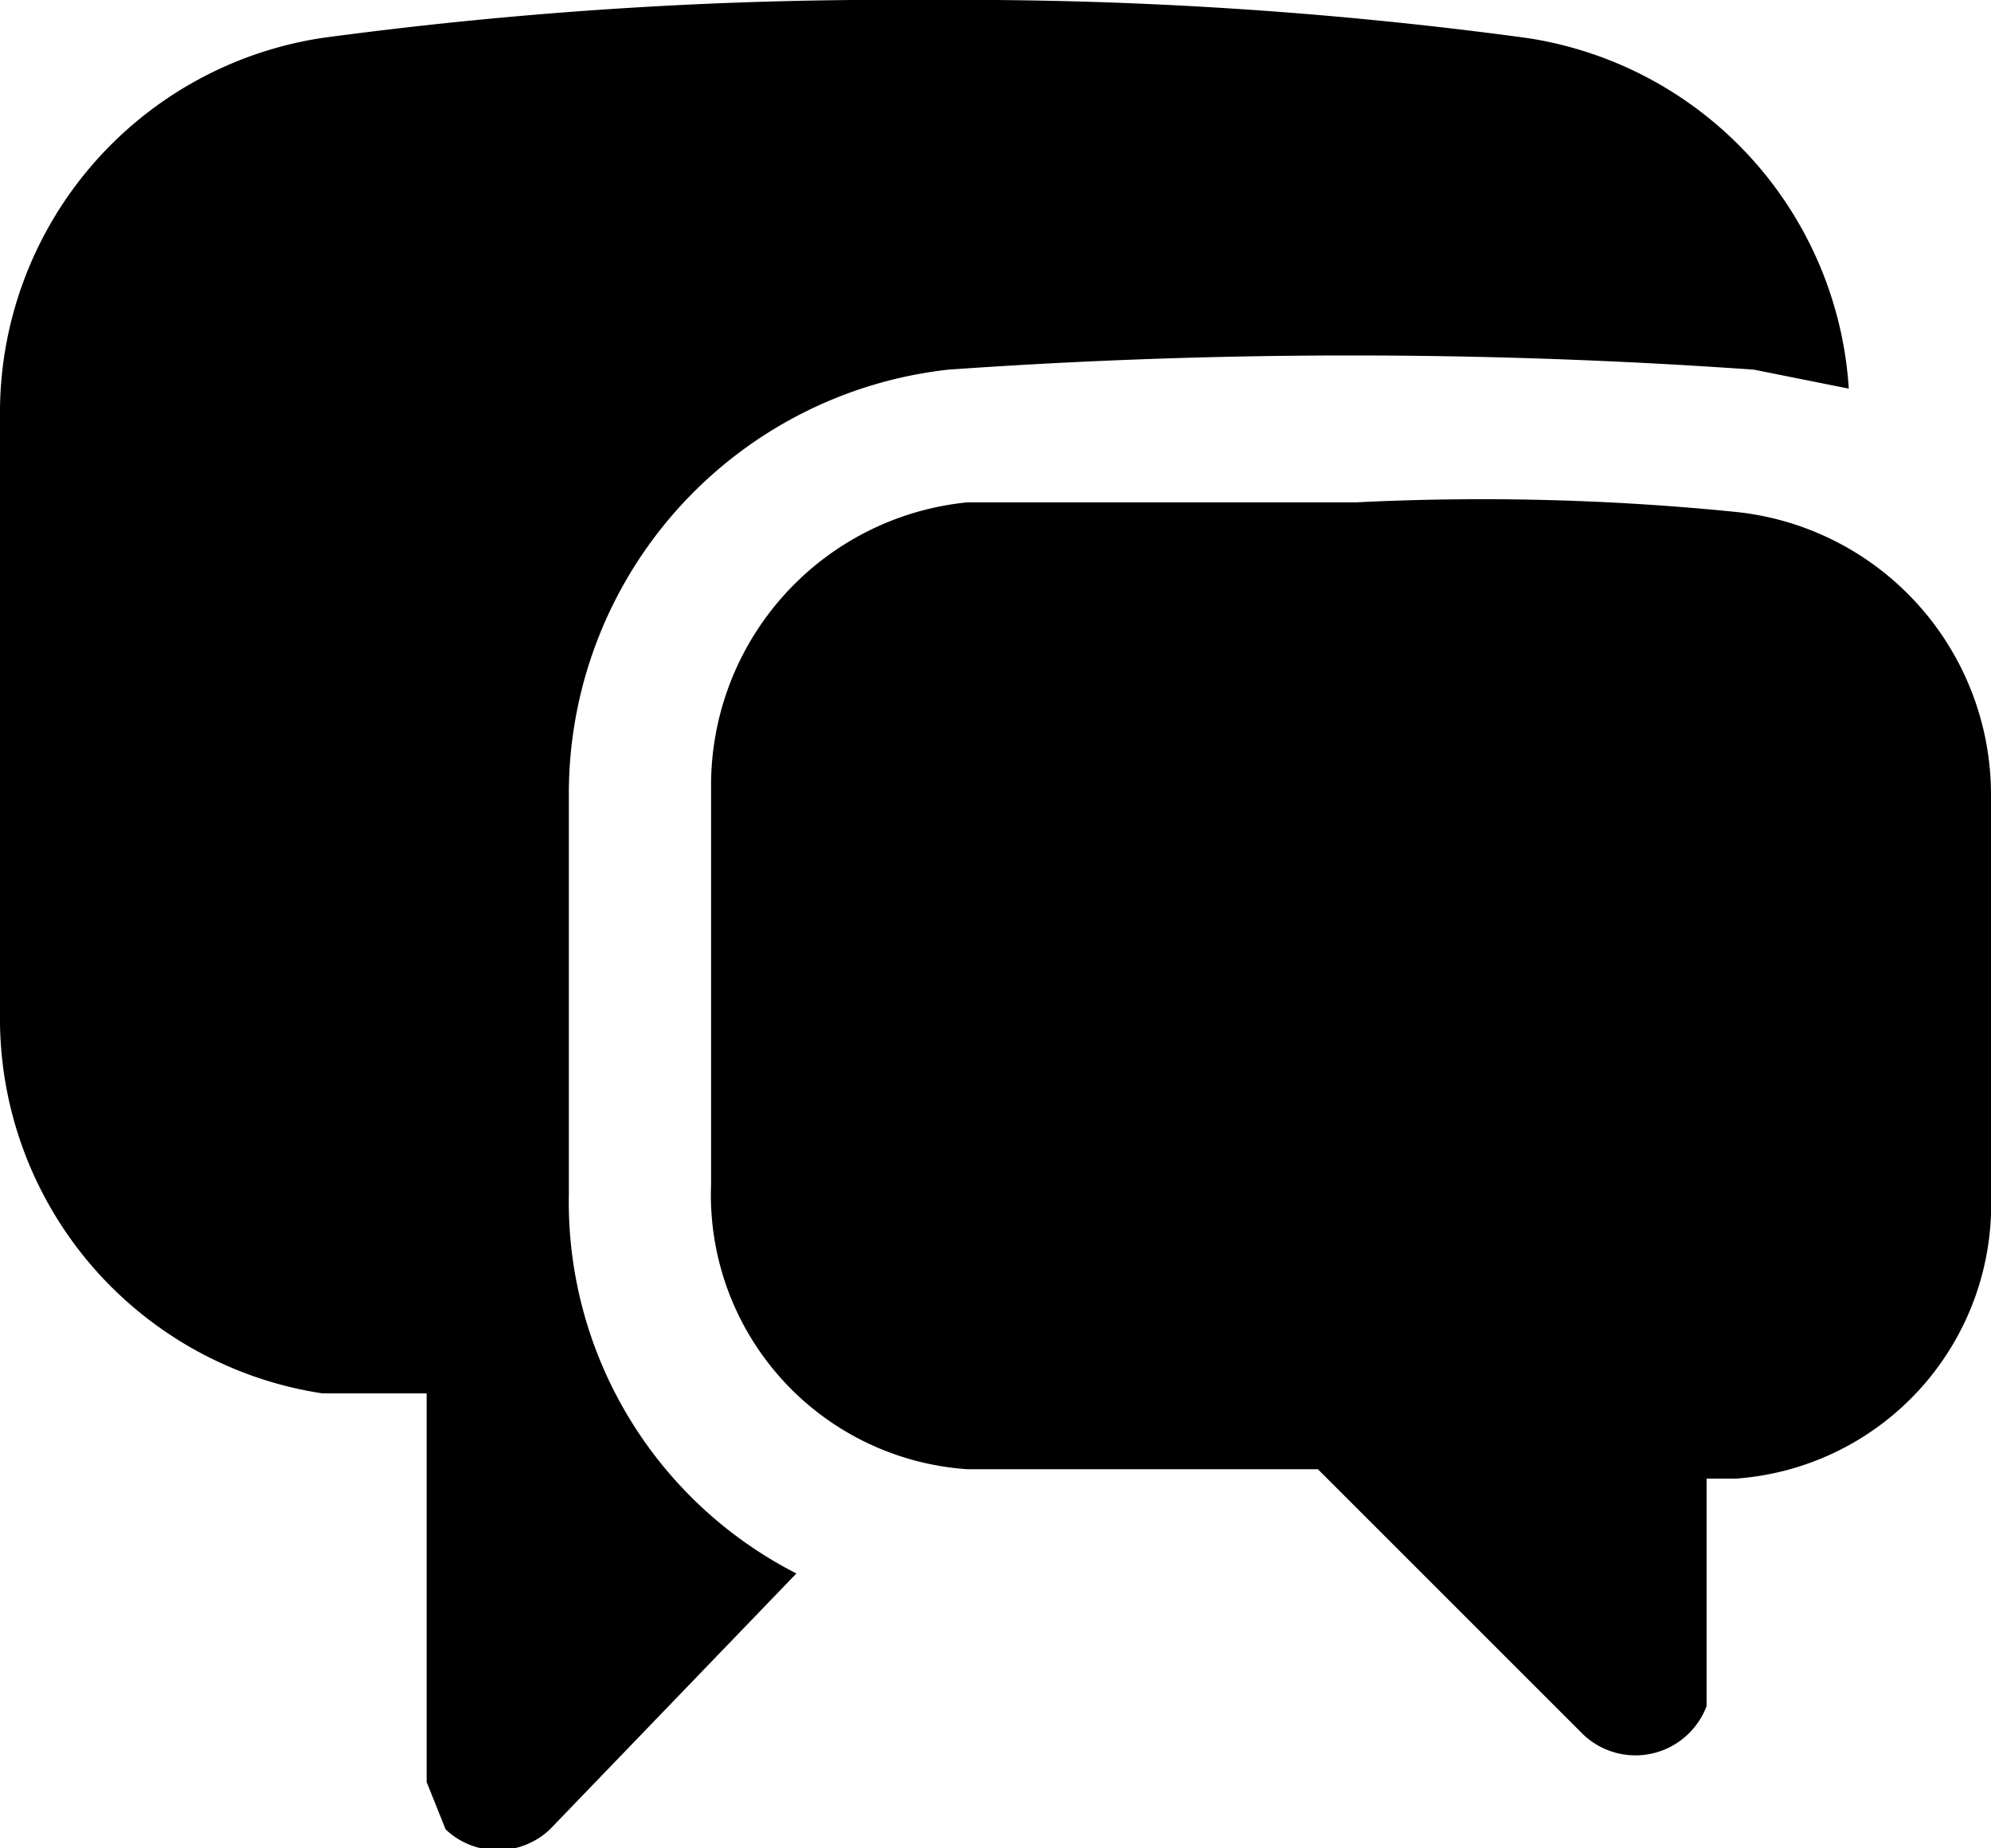 <svg xmlns="http://www.w3.org/2000/svg" viewBox="0 0 21 19.5"><title>chat</title><g id="bdef7706-fbc5-401f-8da7-e75688db1011" data-name="图层 2"><g id="fe01aa5e-abe4-4d53-8e8f-2fbb7af7eff1" data-name="图层 1"><path d="M3.4.4A44.9,44.9,0,0,1,9.8,0a44.4,44.4,0,0,1,6.3.4,4,4,0,0,1,3.4,3.7l-1-.2a60.3,60.3,0,0,0-8.5,0A4.5,4.5,0,0,0,6,8.4v4.2a4.4,4.4,0,0,0,2.4,4L5.8,19.3a.8.8,0,0,1-1.1,0l-.2-.5V14.7H3.4a4,4,0,0,1-3.4-4V4.4A4,4,0,0,1,3.4.4Z"/><path d="M14.3,5.3H10.2a3,3,0,0,0-2.7,3v4.2a2.9,2.9,0,0,0,2.7,3h3.7l2.8,2.8a.8.8,0,0,0,1.1,0A.8.8,0,0,0,18,18V15.6h.3a2.9,2.9,0,0,0,2.7-3V8.4a3,3,0,0,0-2.7-3A26.7,26.7,0,0,0,14.3,5.3Z"/></g></g></svg>